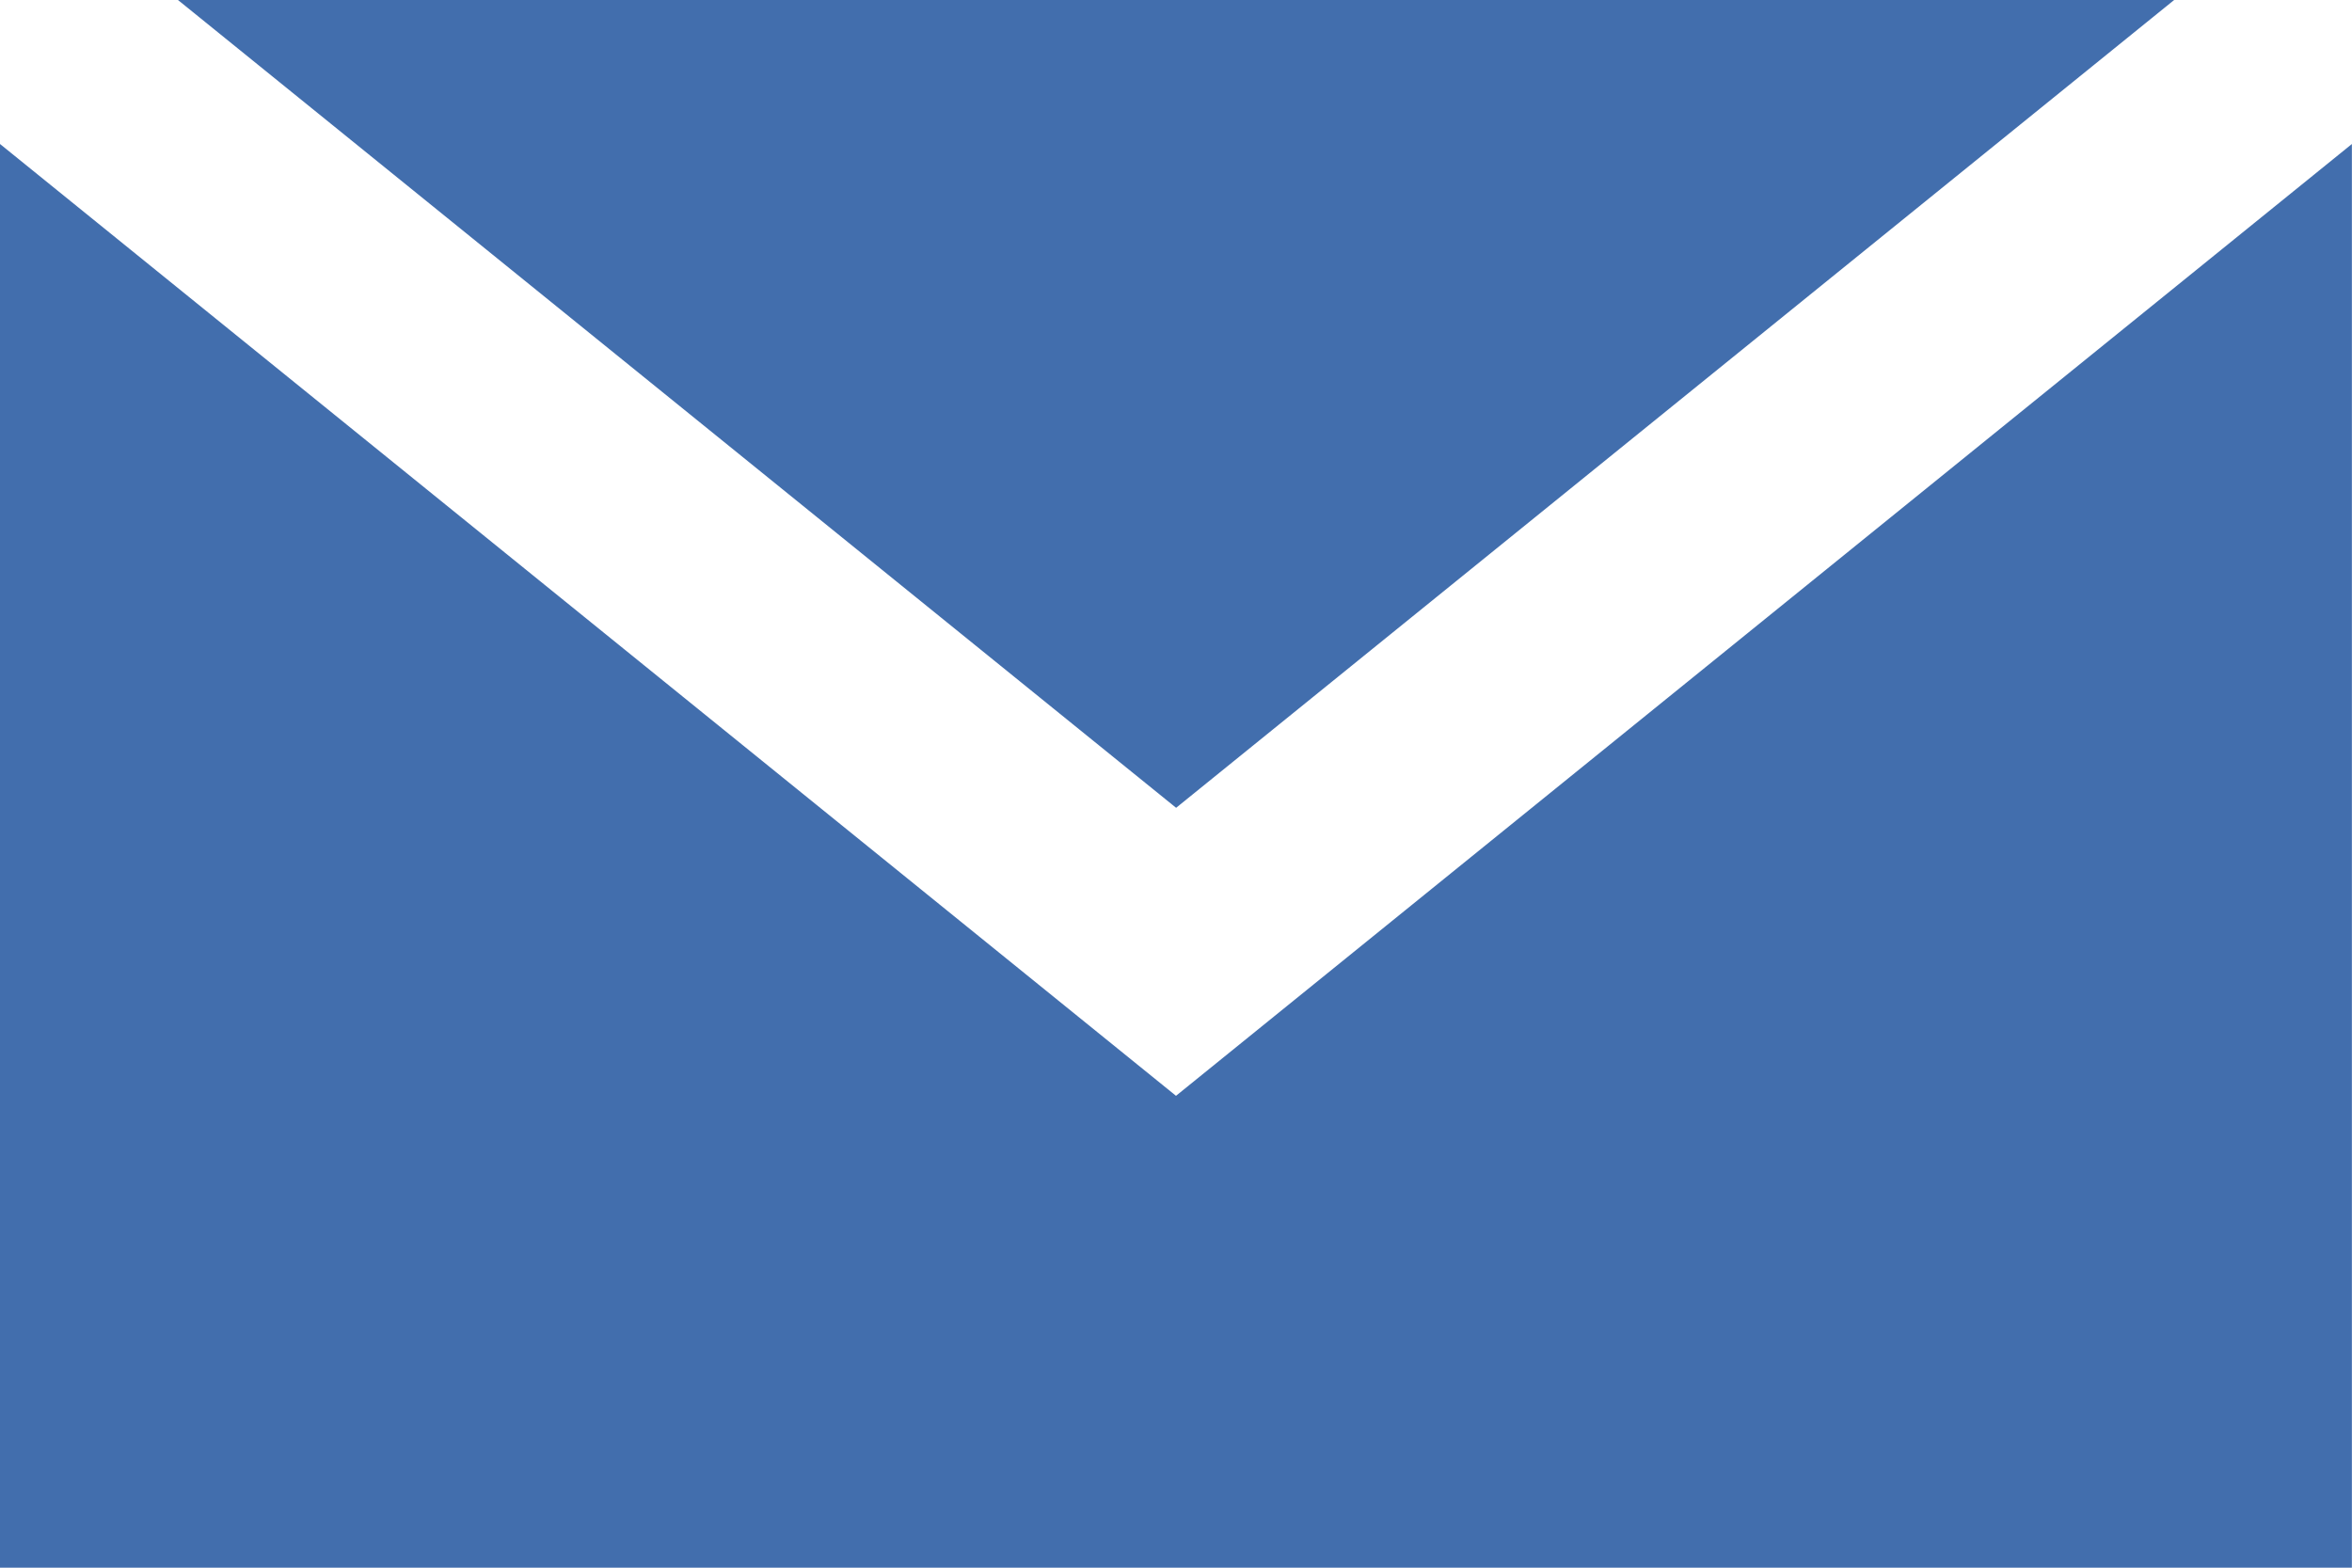 <svg width="21" height="14" viewBox="0 0 21 14" version="1.1" xmlns="http://www.w3.org/2000/svg"><g fill="#426EAD" stroke="none" stroke-width="1" fill-rule="evenodd"><path d="M1.589 -0L10.501 7.214 19.412 -0z"/><path d="M10.5 9.786L0 1.286 0 14 20.999 14 20.999 1.286z"/></g></svg>